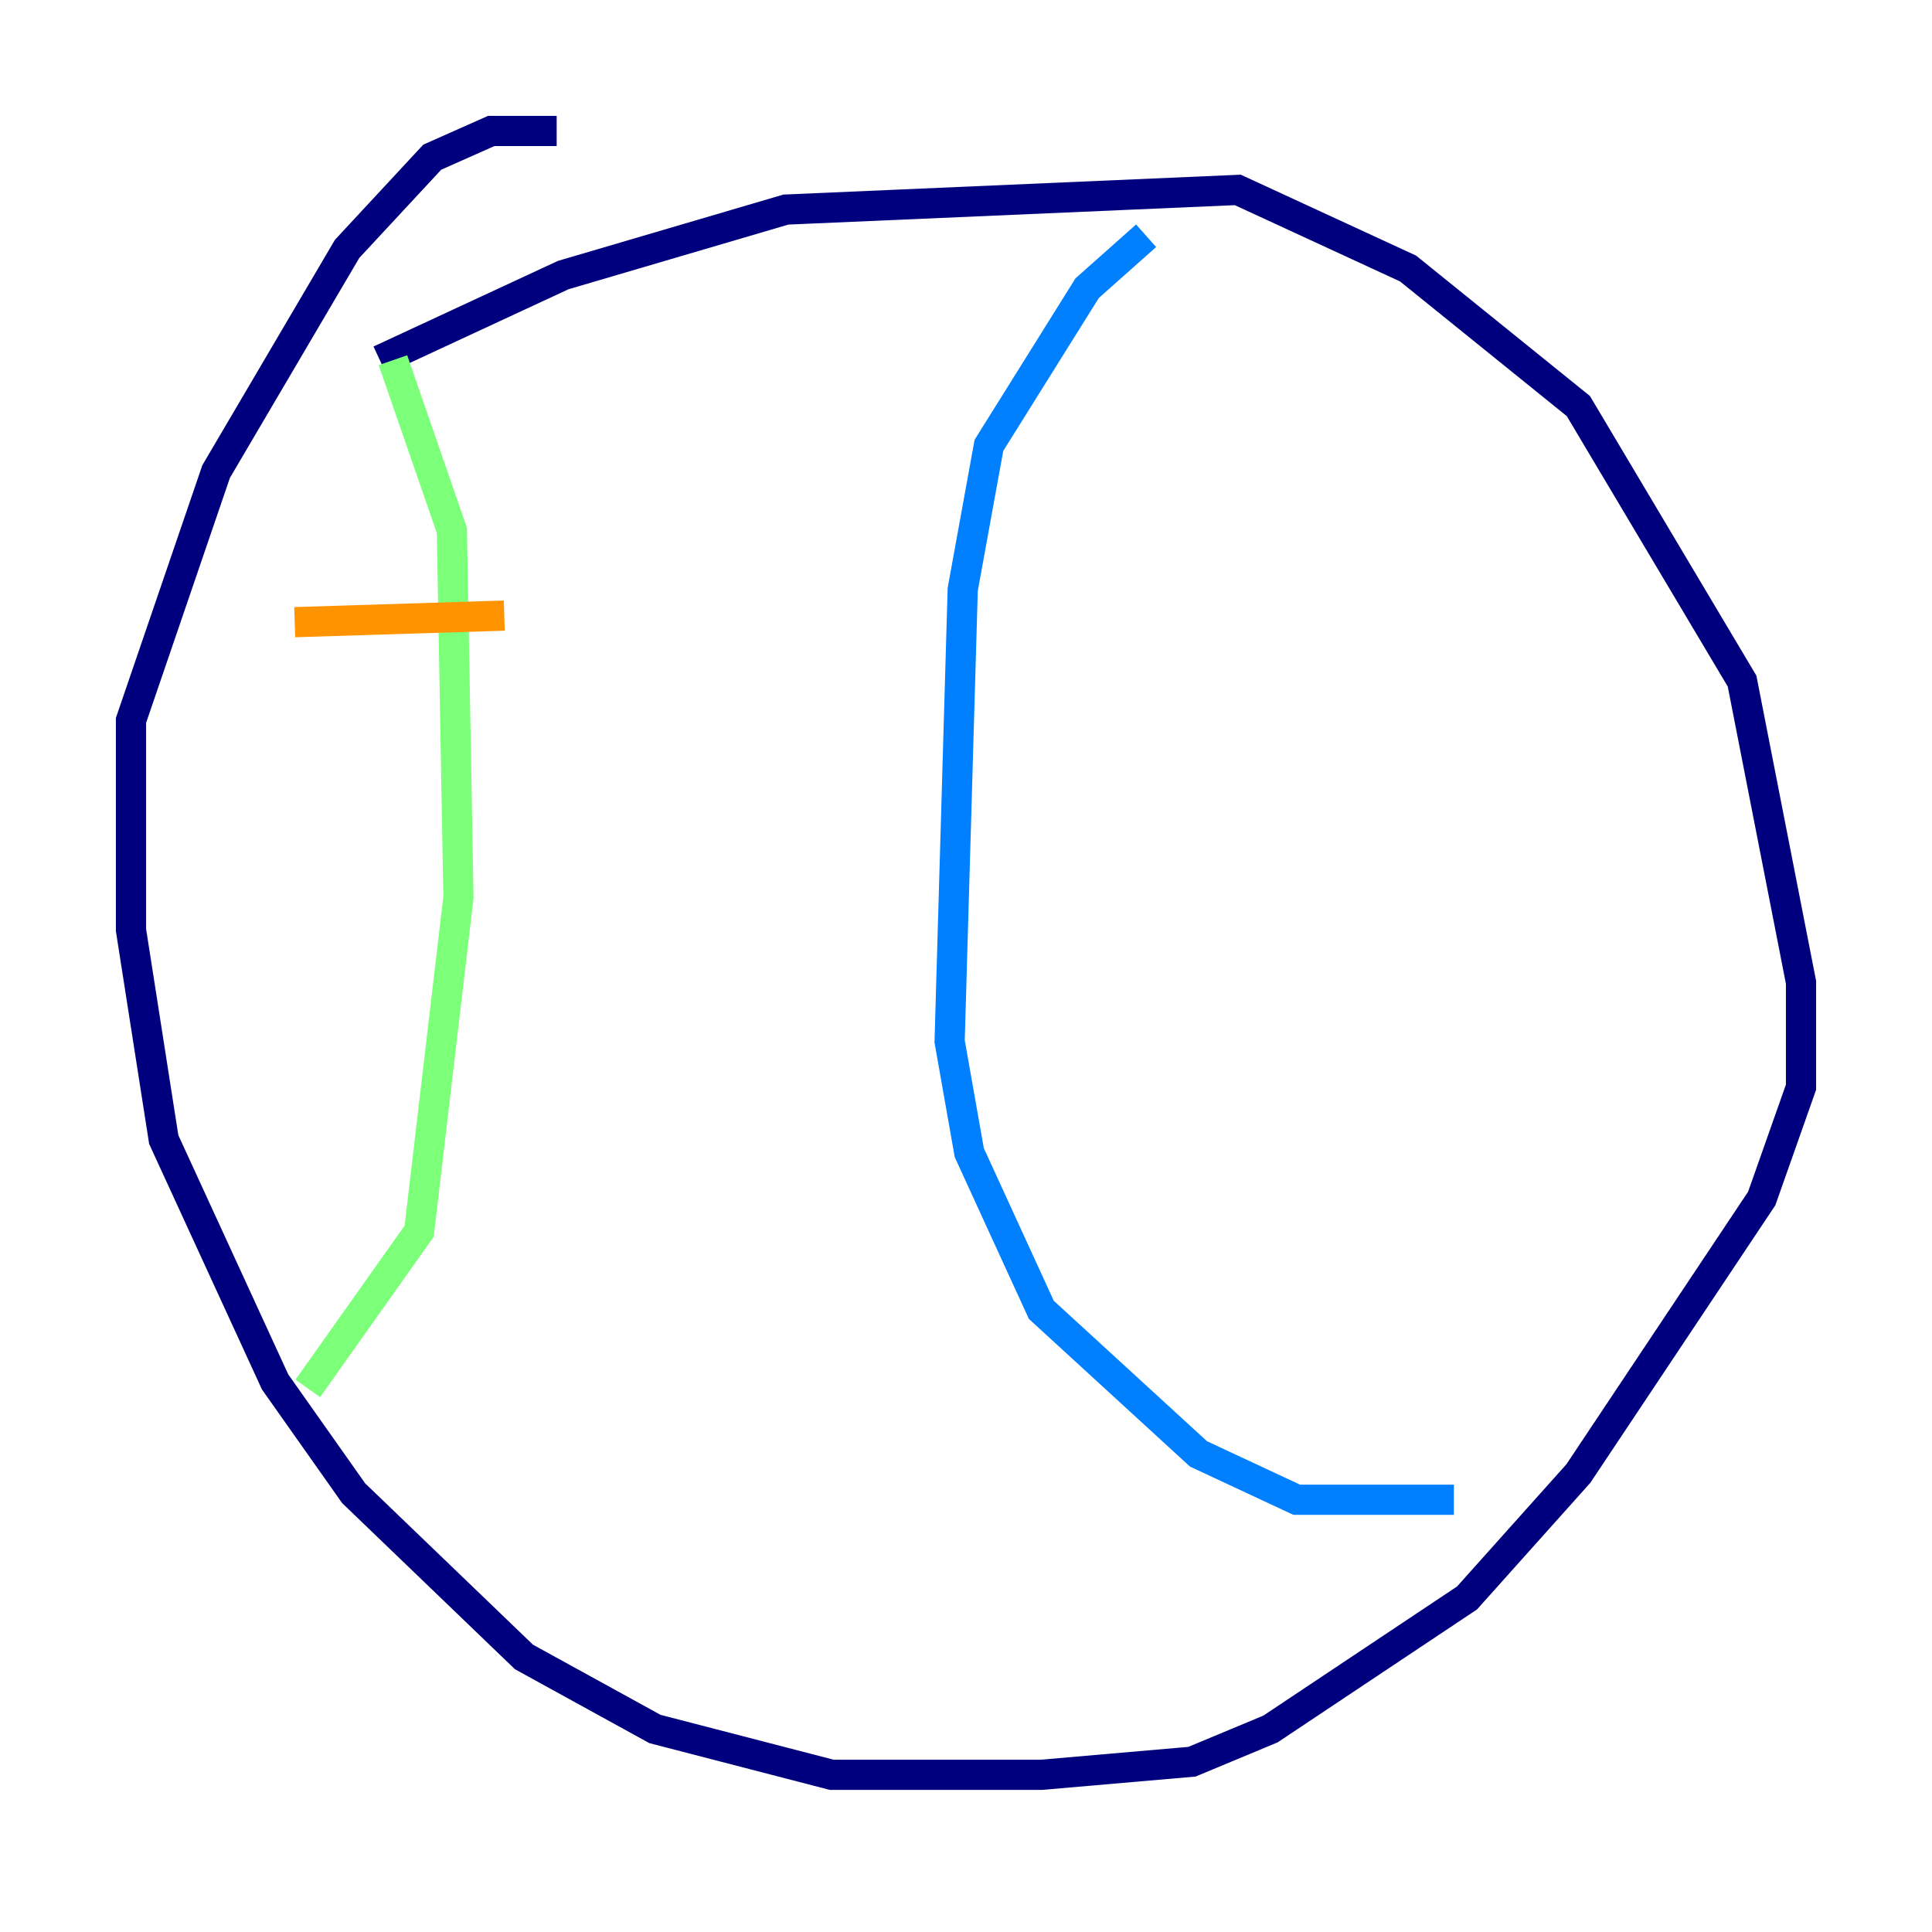 <?xml version="1.0" encoding="utf-8" ?>
<svg baseProfile="tiny" height="128" version="1.2" viewBox="0,0,128,128" width="128" xmlns="http://www.w3.org/2000/svg" xmlns:ev="http://www.w3.org/2001/xml-events" xmlns:xlink="http://www.w3.org/1999/xlink"><defs /><polyline fill="none" points="25.166,23.864 37.315,18.224 52.068,13.885 82.007,12.583 93.288,17.79 104.57,26.902 115.417,45.125 119.322,65.085 119.322,72.027 116.719,79.403 104.57,97.627 97.193,105.871 84.176,114.549 78.969,116.719 68.99,117.586 55.105,117.586 43.39,114.549 34.712,109.776 23.43,98.929 18.224,91.552 10.848,75.498 8.678,61.614 8.678,47.729 14.319,31.241 22.997,16.488 28.637,10.414 32.542,8.678 36.881,8.678" stroke="#00007f" stroke-width="2" /><polyline fill="none" points="75.932,15.62 72.027,19.091 65.519,29.505 63.783,39.051 62.915,68.99 64.217,76.366 68.99,86.78 79.403,96.325 85.912,99.363 96.325,99.363" stroke="#0080ff" stroke-width="2" /><polyline fill="none" points="26.034,23.864 29.939,35.146 30.373,59.444 27.77,81.573 20.393,91.986" stroke="#7cff79" stroke-width="2" /><polyline fill="none" points="19.525,41.22 33.41,40.786" stroke="#ff9400" stroke-width="2" /><polyline fill="none" points="27.77,49.031 27.77,49.031" stroke="#7f0000" stroke-width="2" /></svg>